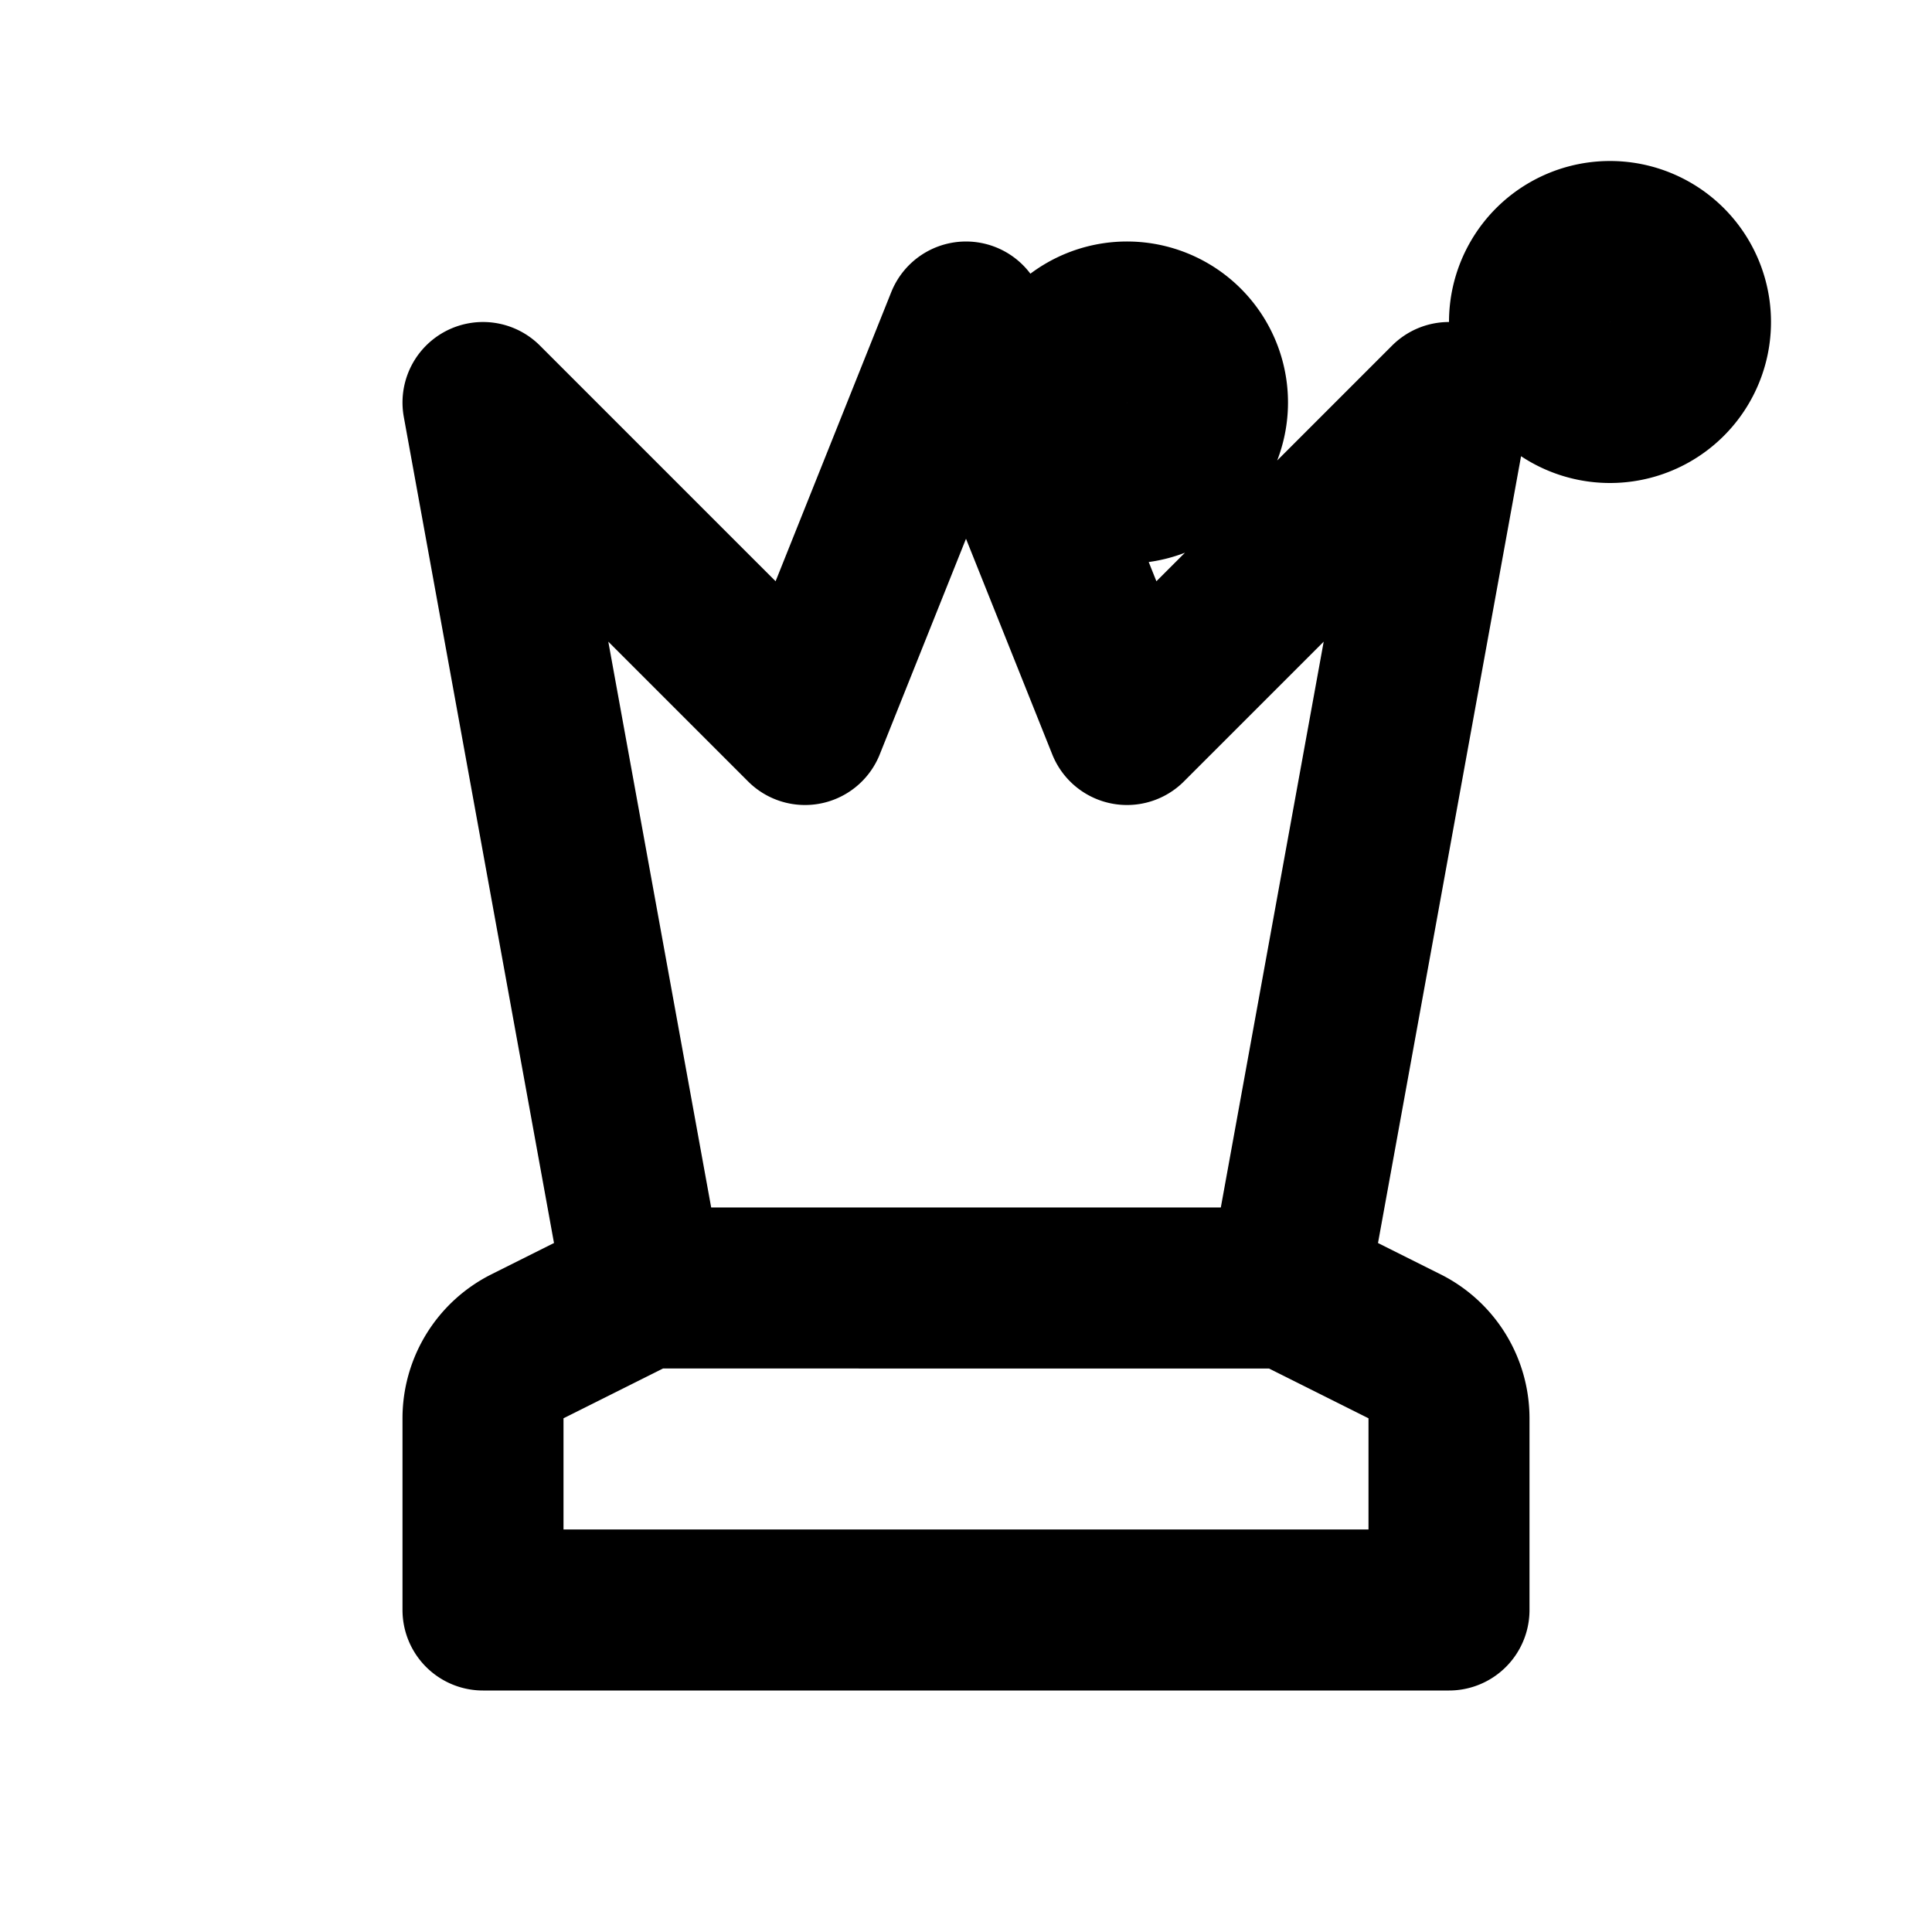 <svg xmlns="http://www.w3.org/2000/svg" class="icon icon-tabler icon-tabler-chess-queen" width="24" height="24" viewBox="0 0 24 24" stroke-width="2" stroke="currentColor" fill="none" stroke-linecap="round" stroke-linejoin="round">
  <path stroke="none" d="M0 0h24v24H0z" fill="none"/>
  <path d="M16 16l2 -11l-4 4l-2 -5l-2 5l-4 -4l2 11l-1.447 .724a1 1 0 0 0 -.553 .894v2.382h12v-2.382a1 1 0 0 0 -.553 -.894l-1.447 -.724h-8zm4 -12m-1 0a1 1 0 1 0 2 0a1 1 0 1 0 -2 0m-5 1m-1 0a1 1 0 1 0 2 0a1 1 0 1 0 -2 0m13 0m-1 0a1 1 0 1 0 2 0a1 1 0 1 0 -2 0" />
</svg>


